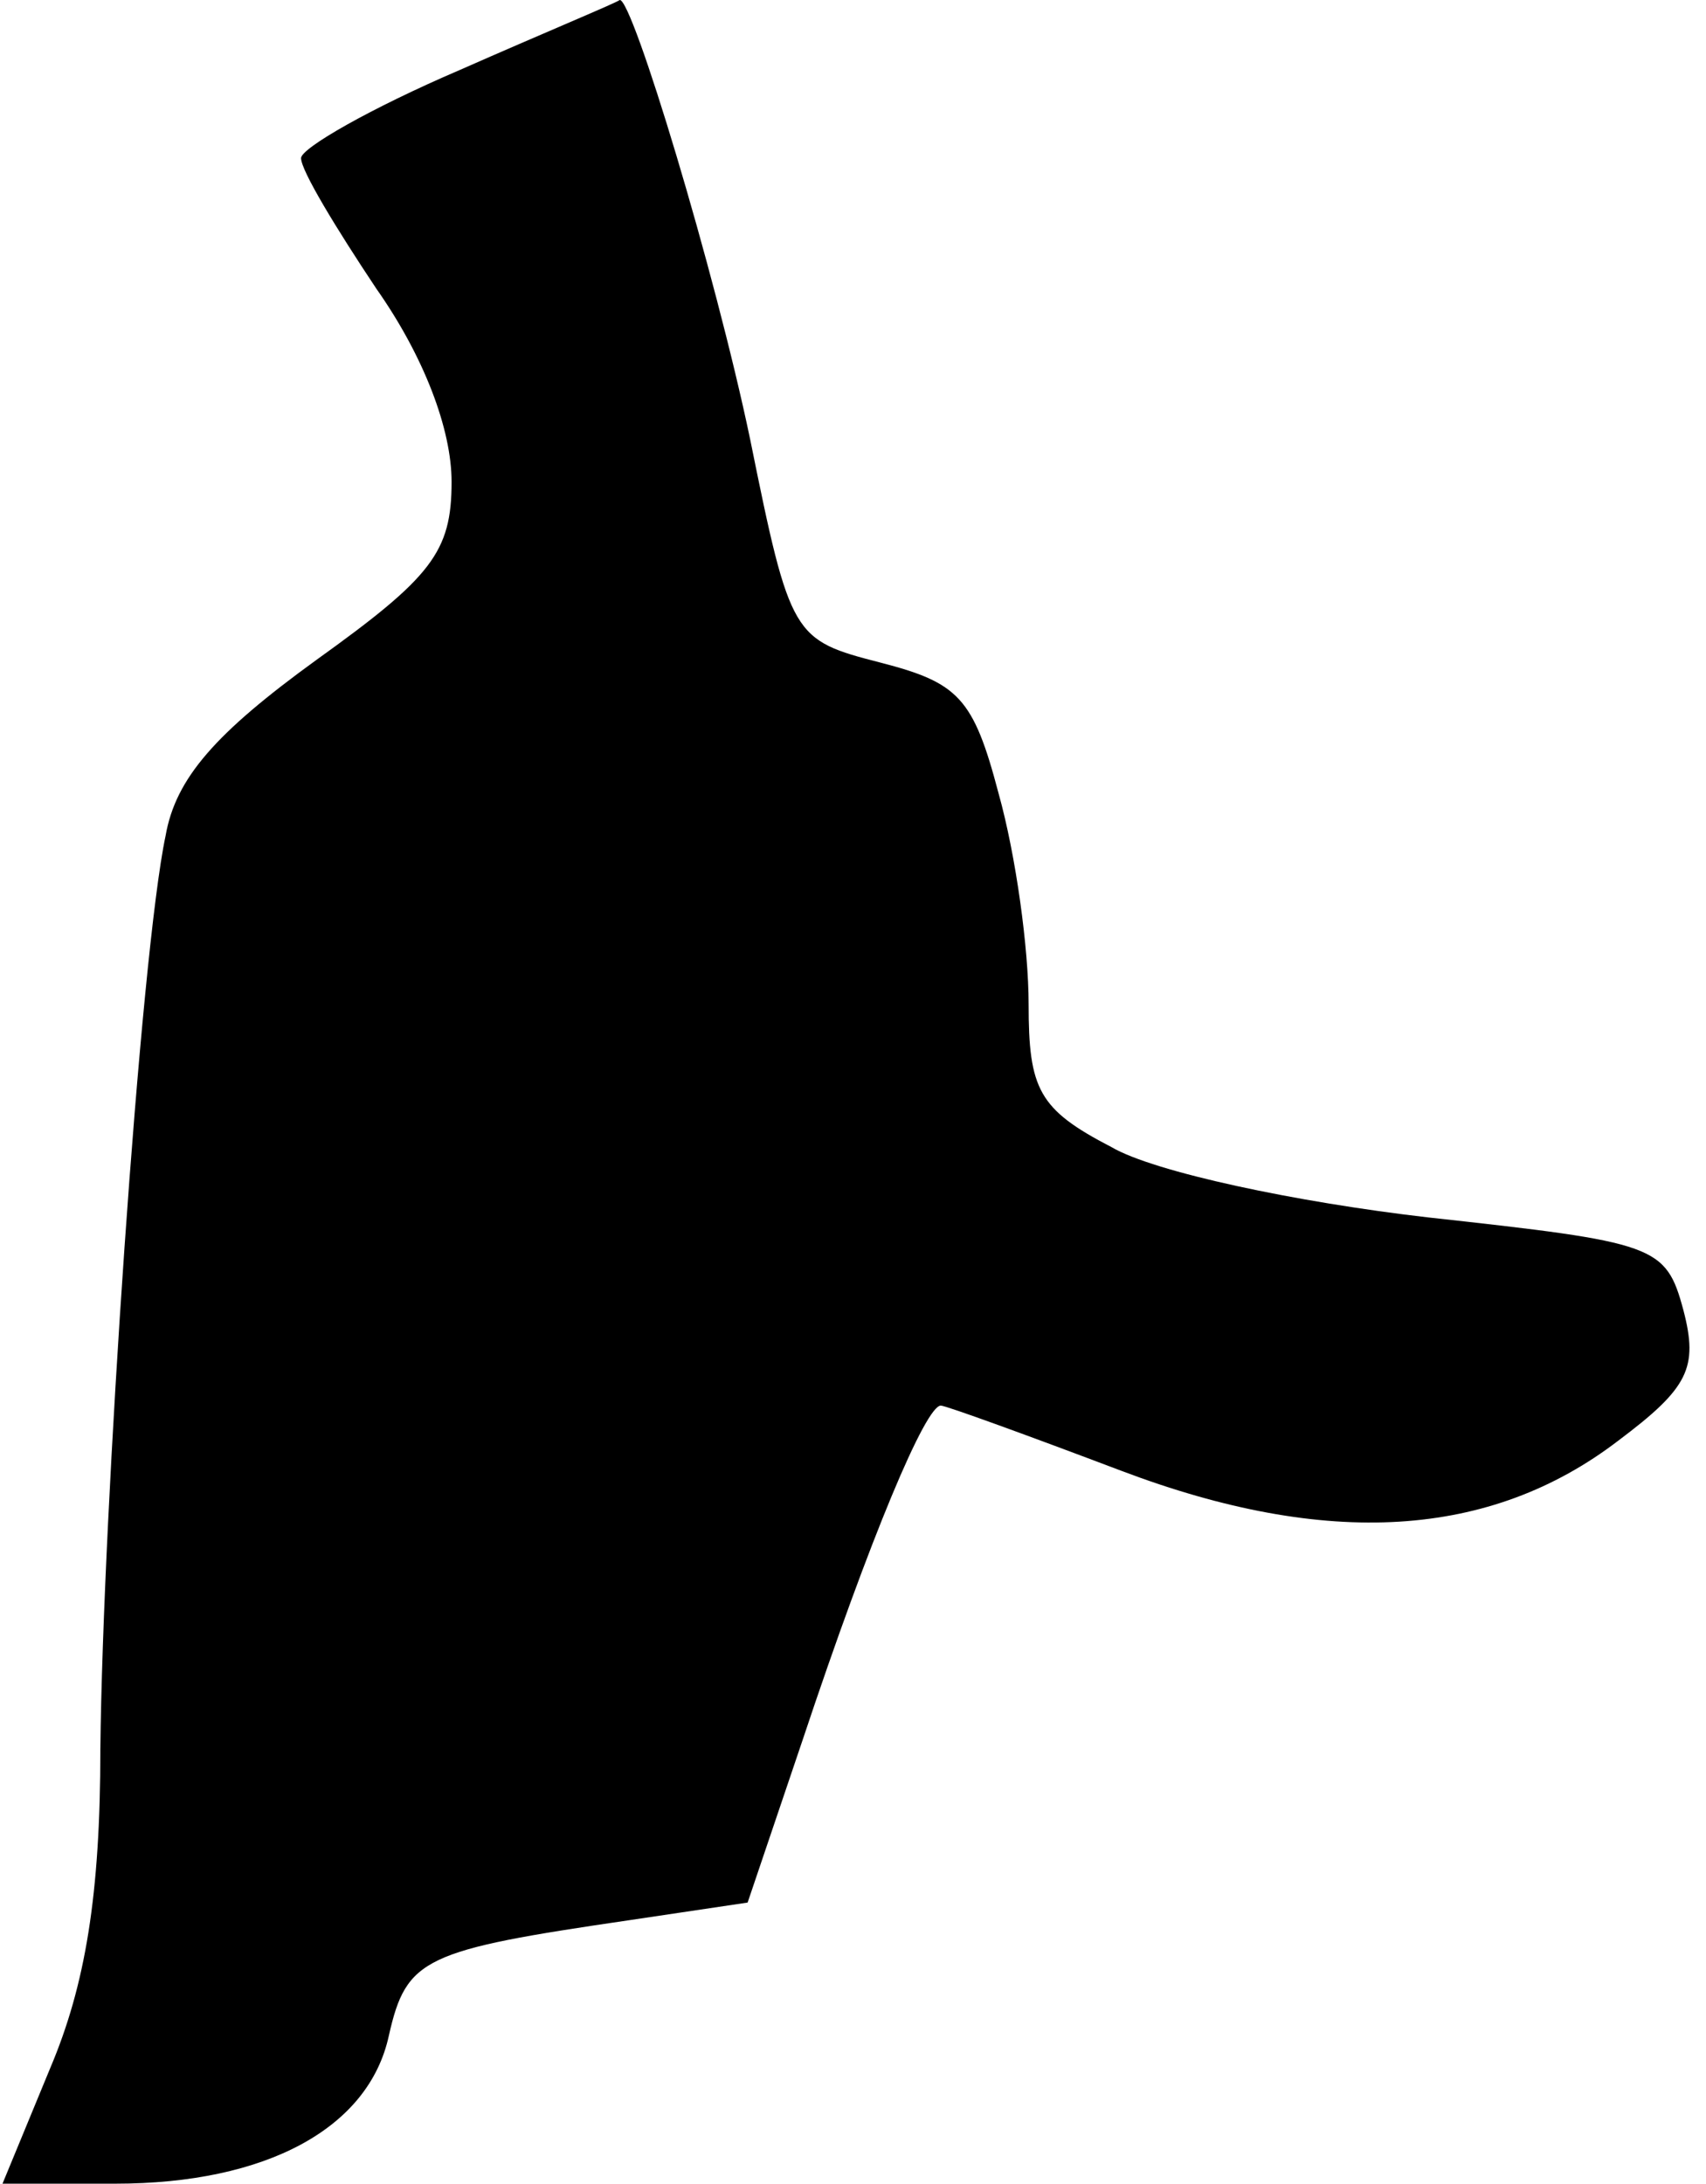 <?xml version="1.0" standalone="no"?>
<!DOCTYPE svg PUBLIC "-//W3C//DTD SVG 20010904//EN"
 "http://www.w3.org/TR/2001/REC-SVG-20010904/DTD/svg10.dtd">
<svg version="1.0" xmlns="http://www.w3.org/2000/svg"
 width="68pt" height="87pt" viewBox="0 0 68 87"
 preserveAspectRatio="xMidYMid meet">
<g transform="translate(0,87) scale(0.1,-0.1)"
fill="#000000" stroke="none">
<path fill="#000000" stroke="none" d="M183 842 c-35 -15 -63 -31 -63 -35 0
-5 14 -28 30 -52 19 -27 30 -56 30 -77 0 -28 -8 -38 -54 -71 -40 -29 -56 -47
-60 -70 -10 -47 -25 -269 -26 -364 0 -58 -6 -94 -20 -127 l-19 -46 45 0 c60 0
101 22 109 59 7 31 14 34 96 46 l47 7 22 65 c27 81 49 133 55 133 2 0 35 -12
72 -26 82 -31 147 -27 198 12 28 21 32 29 26 52 -7 26 -11 27 -102 37 -52 6
-109 18 -126 28 -29 15 -33 23 -33 57 0 22 -5 59 -12 84 -10 38 -16 44 -47 52
-35 9 -36 10 -52 89 -14 67 -47 176 -52 175 -1 -1 -30 -13 -64 -28z"/>
</g>
</svg>
